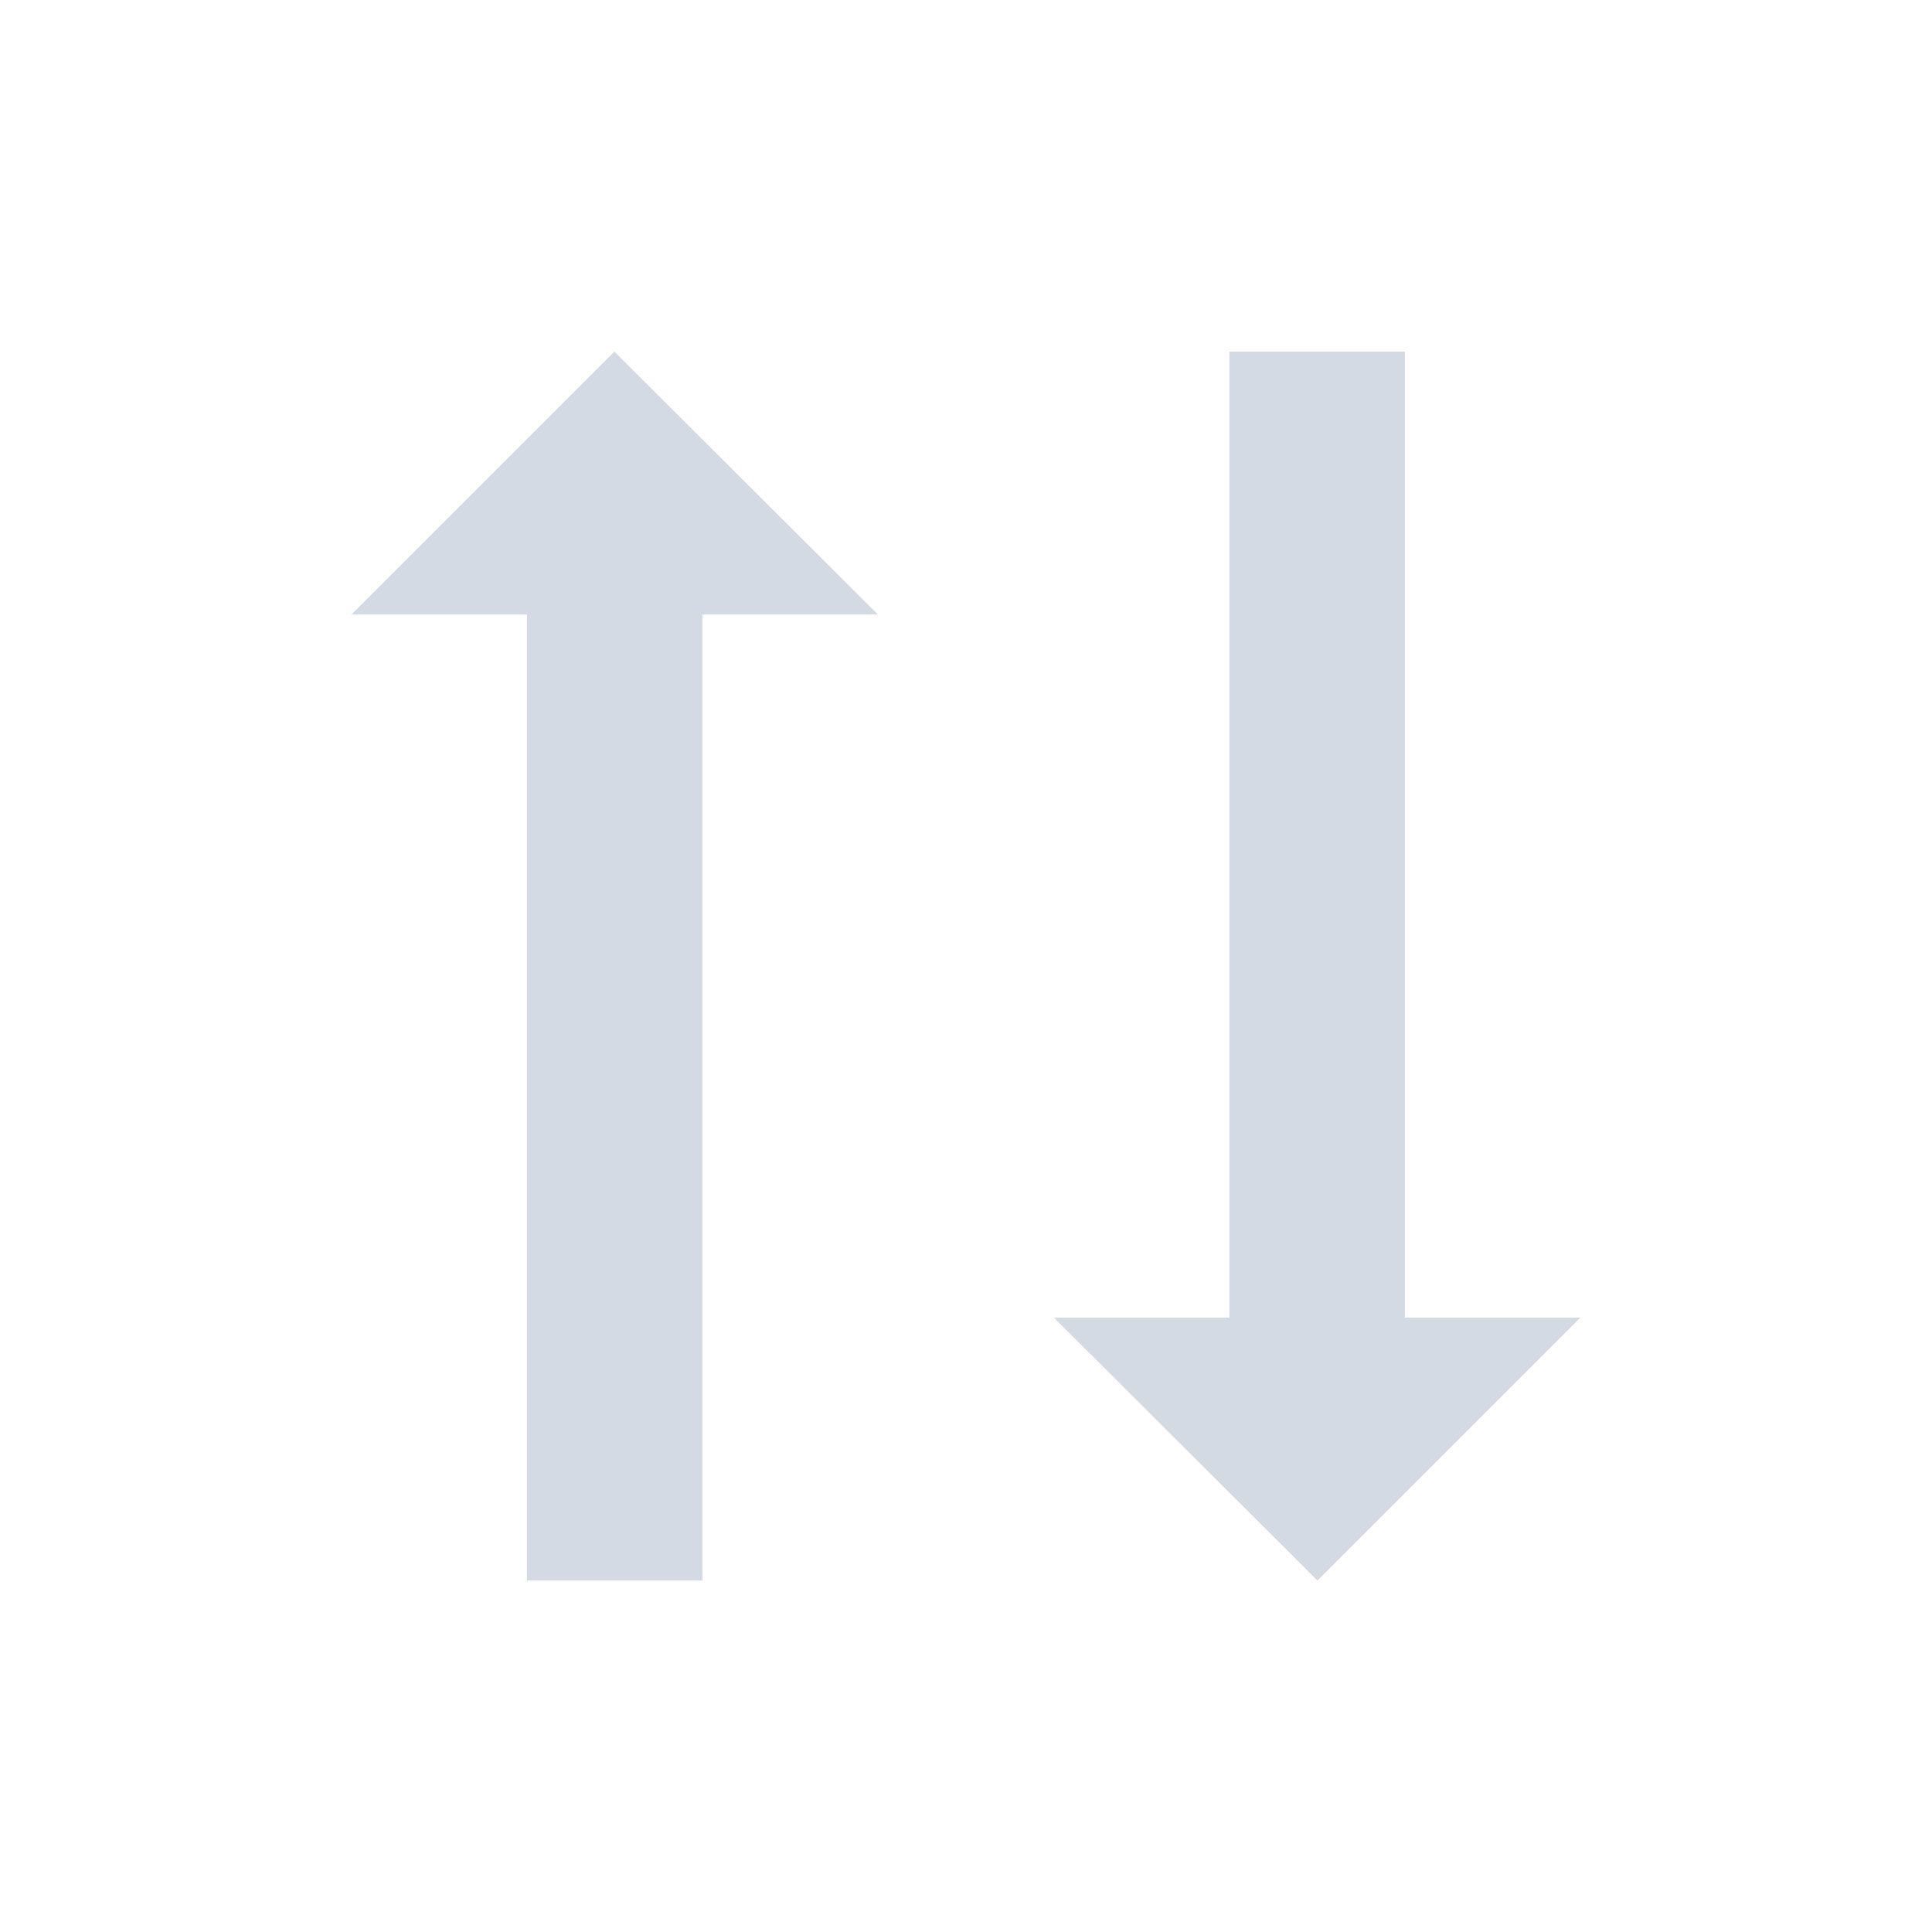 <svg height="12pt" viewBox="0 0 12 12" width="12pt" xmlns="http://www.w3.org/2000/svg"><path d="m3.816 2.184-1.633 1.633h1.09v6h1.09v-6h1.09zm3.82 0v6h-1.09l1.637 1.633 1.633-1.633h-1.09v-6zm0 0" fill="#d3dae3"/></svg>